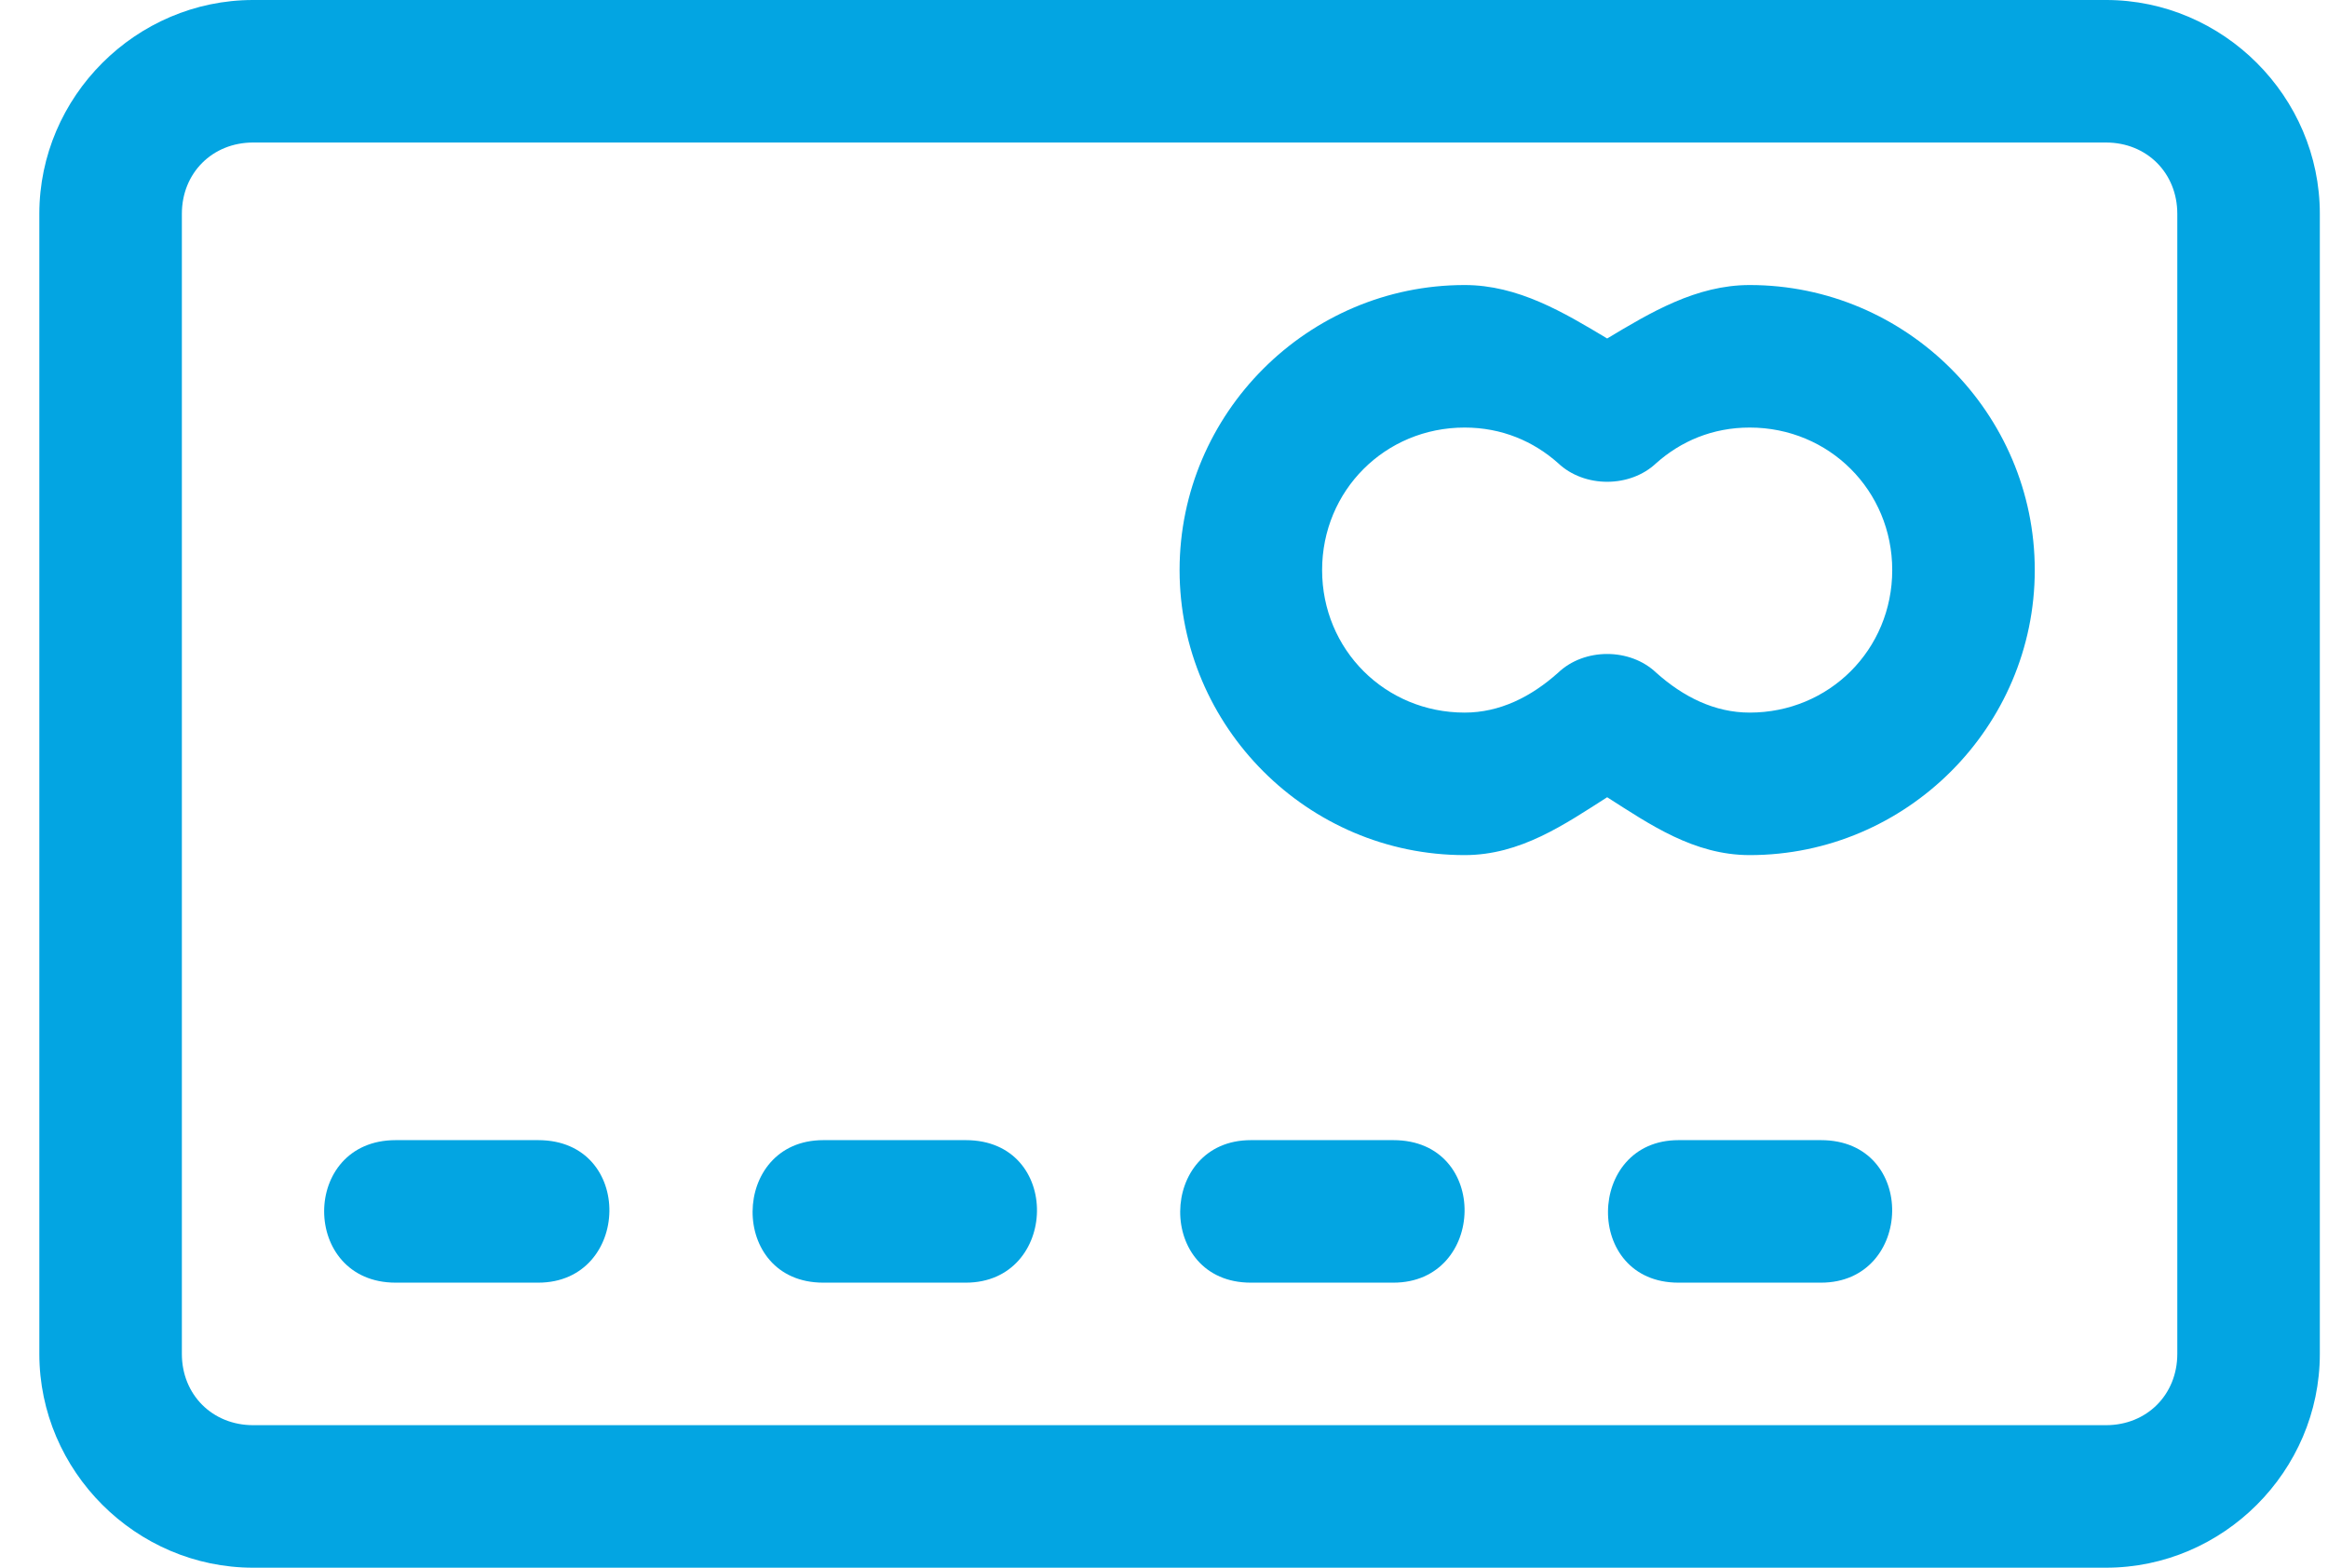<svg width="49" height="33" fill="none" xmlns="http://www.w3.org/2000/svg"><path d="M35.328 24h3c2.04 0 1.956 3 0 3h-3c-2.004 0-1.95-3 0-3Zm-9 0h3c2.04 0 1.956 3 0 3h-3c-2.004 0-1.962-3 0-3Zm-9 0h3c2.04 0 1.956 3 0 3h-3c-2.004 0-1.962-3 0-3Zm-9 0h3c2.04 0 1.956 3 0 3H8.328c-2.004 0-2.01-3 0-3ZM30.828 6c-3.3 0-6 2.7-6 6s2.7 6 6 6c1.176 0 2.106-.648 3-1.218.894.57 1.824 1.218 3 1.218 3.3 0 6-2.7 6-6s-2.7-6-6-6c-1.125 0-2.085.576-3 1.125-.915-.549-1.875-1.125-3-1.125Zm0 3c.78 0 1.449.288 1.968.75.552.522 1.512.522 2.064 0 .519-.462 1.185-.75 1.968-.75 1.674 0 3 1.326 3 3s-1.326 3-3 3c-.738 0-1.398-.33-1.968-.84-.552-.525-1.512-.525-2.064 0-.57.51-1.23.84-1.968.84-1.674 0-3-1.326-3-3s1.326-3 3-3ZM5.328 0C2.862 0 .828 2.034.828 4.5v24c0 2.466 2.034 4.5 4.5 4.5H44.328c2.466 0 4.5-2.034 4.5-4.5v-24c0-2.466-2.034-4.5-4.5-4.5H5.328Zm0 3H44.328c.858 0 1.5.642 1.5 1.5v24c0 .858-.642 1.5-1.5 1.5H5.328c-.858 0-1.5-.642-1.5-1.5v-24c0-.858.642-1.5 1.5-1.5Z" fill="#03A5E2"/></svg>